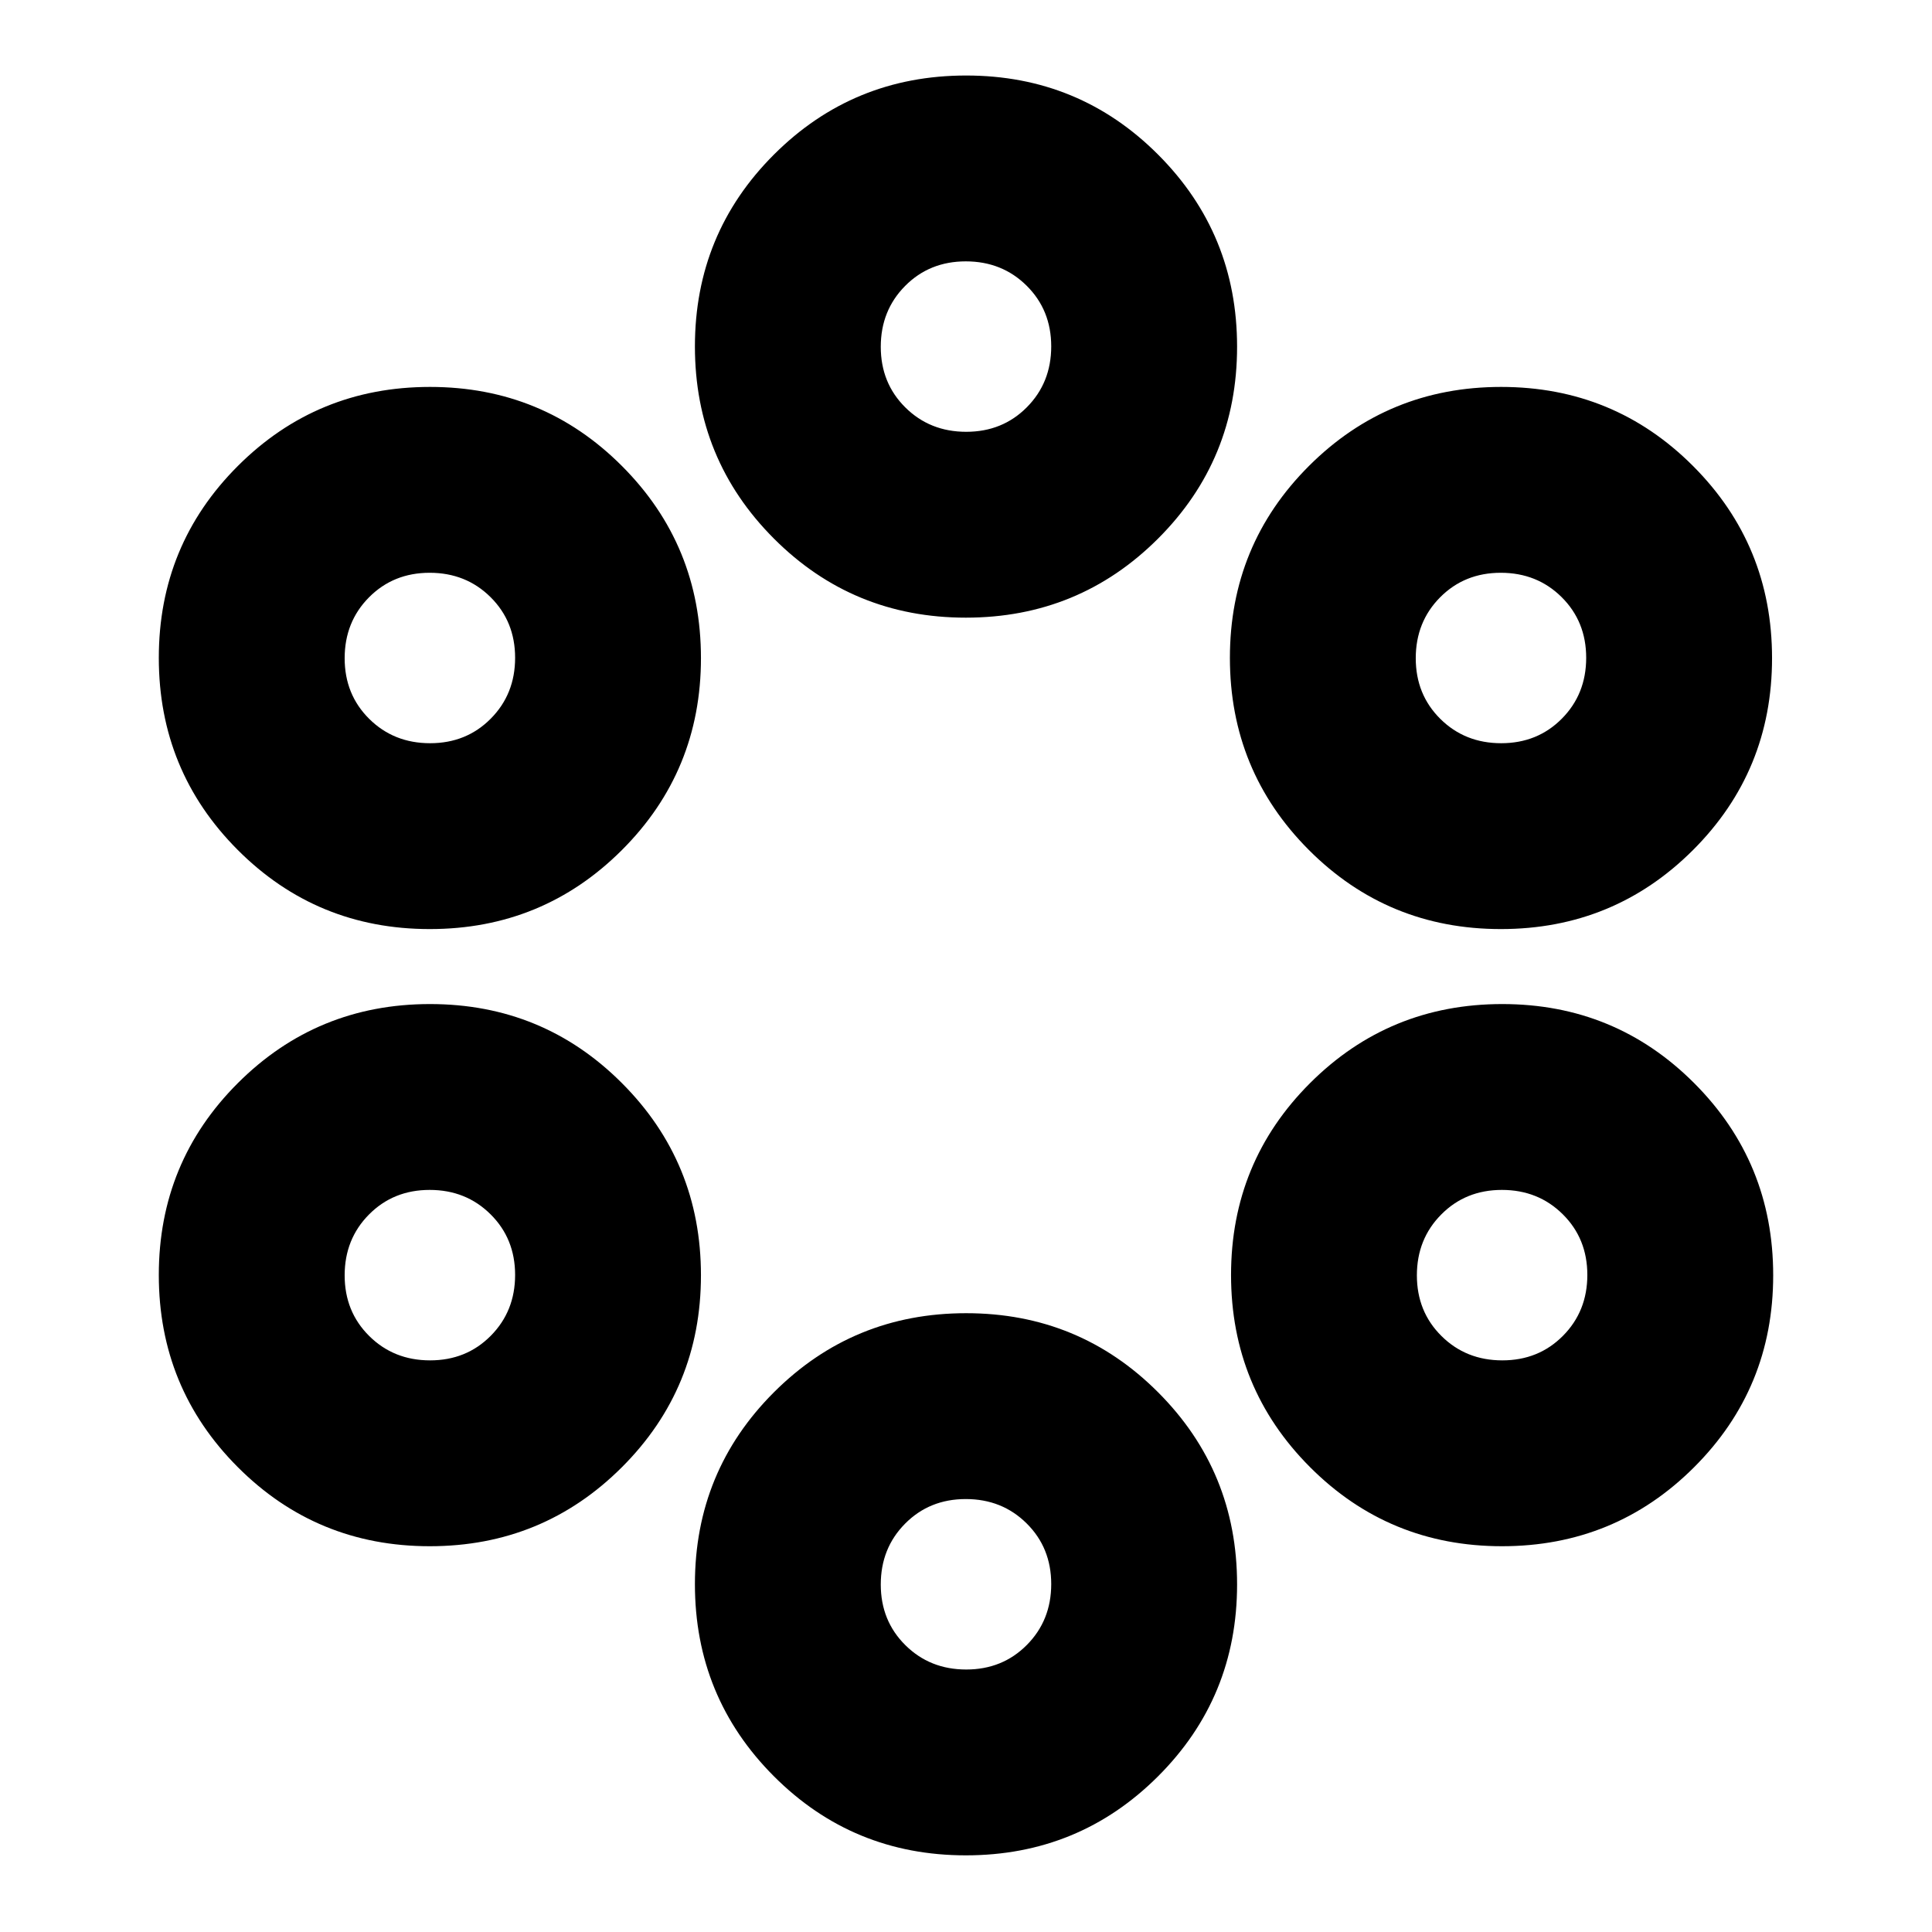 <svg xmlns="http://www.w3.org/2000/svg" height="20" viewBox="0 -960 960 960" width="20"><path d="M479.93-38.09q-56.15 0-95.39-39.3-39.24-39.31-39.24-95.46 0-56.15 39.31-95.39t95.46-39.24q56.15 0 95.39 39.31 39.24 39.3 39.24 95.45 0 56.16-39.31 95.4-39.31 39.23-95.46 39.23Zm.17-92.34q18.04 0 30.14-12.21 12.11-12.2 12.11-30.24t-12.21-30.14q-12.2-12.11-30.24-12.11t-30.14 12.2q-12.11 12.21-12.11 30.25t12.21 30.14q12.2 12.11 30.24 12.11Zm-266.56-61.26q-56.15 0-95.39-39.31t-39.24-95.46q0-56.15 39.31-95.39 39.3-39.24 95.45-39.24 56.16 0 95.39 39.31 39.24 39.3 39.24 95.46 0 56.15-39.3 95.39-39.31 39.24-95.46 39.24Zm532.79 0q-56.16 0-95.39-39.31-39.24-39.31-39.24-95.46 0-56.15 39.3-95.39 39.31-39.24 95.46-39.24 56.15 0 95.39 39.31 39.24 39.3 39.24 95.46 0 56.15-39.31 95.39-39.3 39.24-95.45 39.24Zm-532.62-92.35q18.04 0 30.14-12.21 12.11-12.2 12.11-30.24t-12.21-30.14q-12.2-12.11-30.24-12.11t-30.15 12.21q-12.1 12.2-12.1 30.24t12.2 30.14q12.21 12.11 30.25 12.11Zm532.78 0q18.04 0 30.15-12.21 12.1-12.2 12.1-30.24t-12.2-30.14q-12.21-12.11-30.25-12.11t-30.14 12.21q-12.11 12.2-12.11 30.24t12.21 30.14q12.2 12.11 30.24 12.11ZM213.54-498.35q-56.15 0-95.39-39.3-39.24-39.31-39.24-95.46 0-56.15 39.31-95.39 39.3-39.24 95.45-39.24 56.16 0 95.39 39.31 39.24 39.3 39.24 95.45 0 56.15-39.3 95.39-39.31 39.24-95.46 39.24Zm532.22 0q-56.15 0-95.39-39.3-39.24-39.31-39.24-95.46 0-56.15 39.31-95.39 39.3-39.24 95.45-39.24 56.15 0 95.39 39.31 39.24 39.3 39.24 95.45 0 56.15-39.3 95.39-39.31 39.24-95.46 39.24ZM213.71-590.7q18.04 0 30.14-12.2 12.11-12.2 12.11-30.24t-12.21-30.15q-12.2-12.1-30.24-12.1t-30.15 12.2q-12.1 12.21-12.1 30.25t12.2 30.14q12.21 12.1 30.25 12.1Zm532.22 0q18.04 0 30.14-12.2 12.1-12.2 12.1-30.24t-12.2-30.15q-12.2-12.1-30.24-12.1t-30.15 12.2q-12.1 12.21-12.1 30.25t12.2 30.14q12.21 12.1 30.25 12.1Zm-266-62.39q-56.15 0-95.39-39.3-39.24-39.31-39.24-95.46 0-56.15 39.31-95.39t95.46-39.24q56.15 0 95.39 39.31 39.24 39.3 39.24 95.45 0 56.15-39.31 95.39t-95.46 39.24Zm.17-92.35q18.04 0 30.14-12.2 12.11-12.2 12.11-30.24t-12.21-30.15q-12.2-12.1-30.24-12.1t-30.14 12.2q-12.11 12.21-12.11 30.25t12.21 30.14q12.2 12.1 30.24 12.1Z"/></svg>